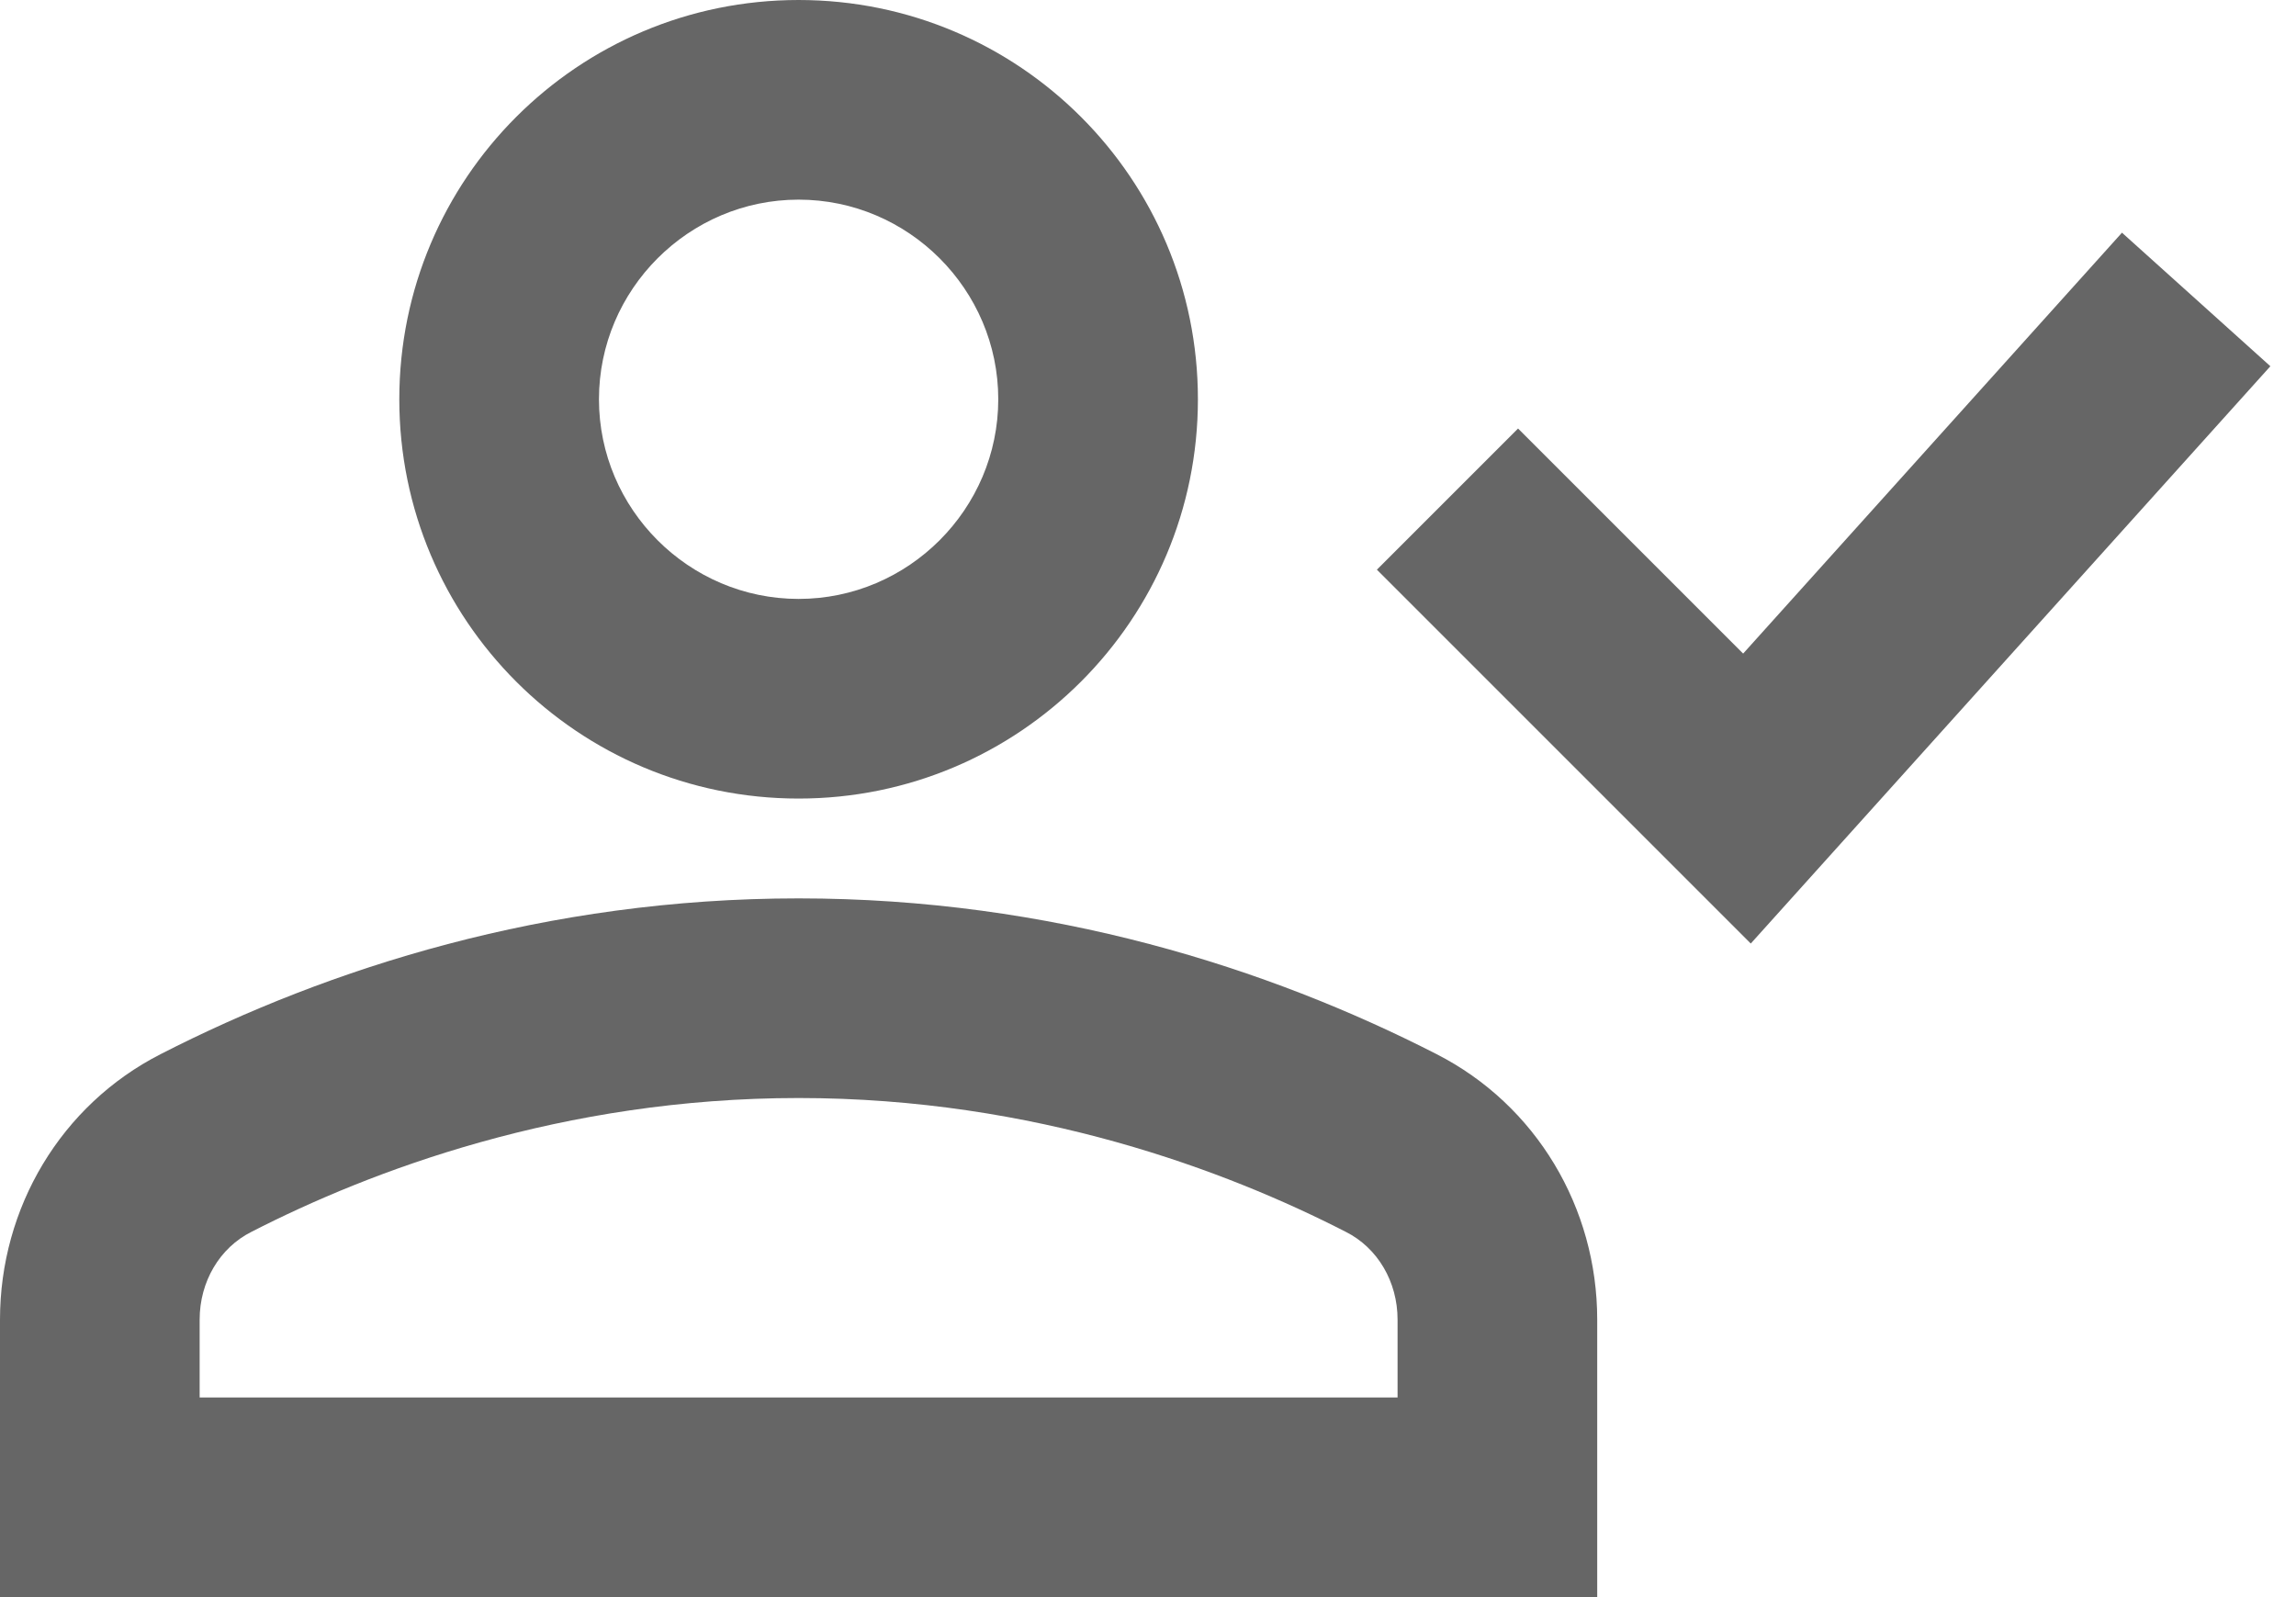 <svg width="23" height="16" viewBox="0 0 23 16" fill="none" xmlns="http://www.w3.org/2000/svg">
<path d="M8 8C10.21 8 12 6.21 12 4C12 1.79 10.21 0 8 0C5.79 0 4 1.79 4 4C4 6.21 5.79 8 8 8ZM8 2C9.1 2 10 2.9 10 4C10 5.1 9.1 6 8 6C6.9 6 6 5.1 6 4C6 2.9 6.9 2 8 2ZM14.39 10.56C12.71 9.7 10.53 9 8 9C5.47 9 3.29 9.7 1.61 10.56C0.61 11.07 0 12.1 0 13.22V16H16V13.22C16 12.1 15.39 11.07 14.39 10.56ZM14 14H2V13.22C2 12.84 2.2 12.5 2.52 12.34C3.71 11.73 5.63 11 8 11C10.37 11 12.29 11.73 13.48 12.34C13.8 12.5 14 12.84 14 13.22V14Z" fill="#666666"/>
<path d="M14.5 5L17.5 8L22 3" stroke="#666666" stroke-width="2"/>
</svg>
